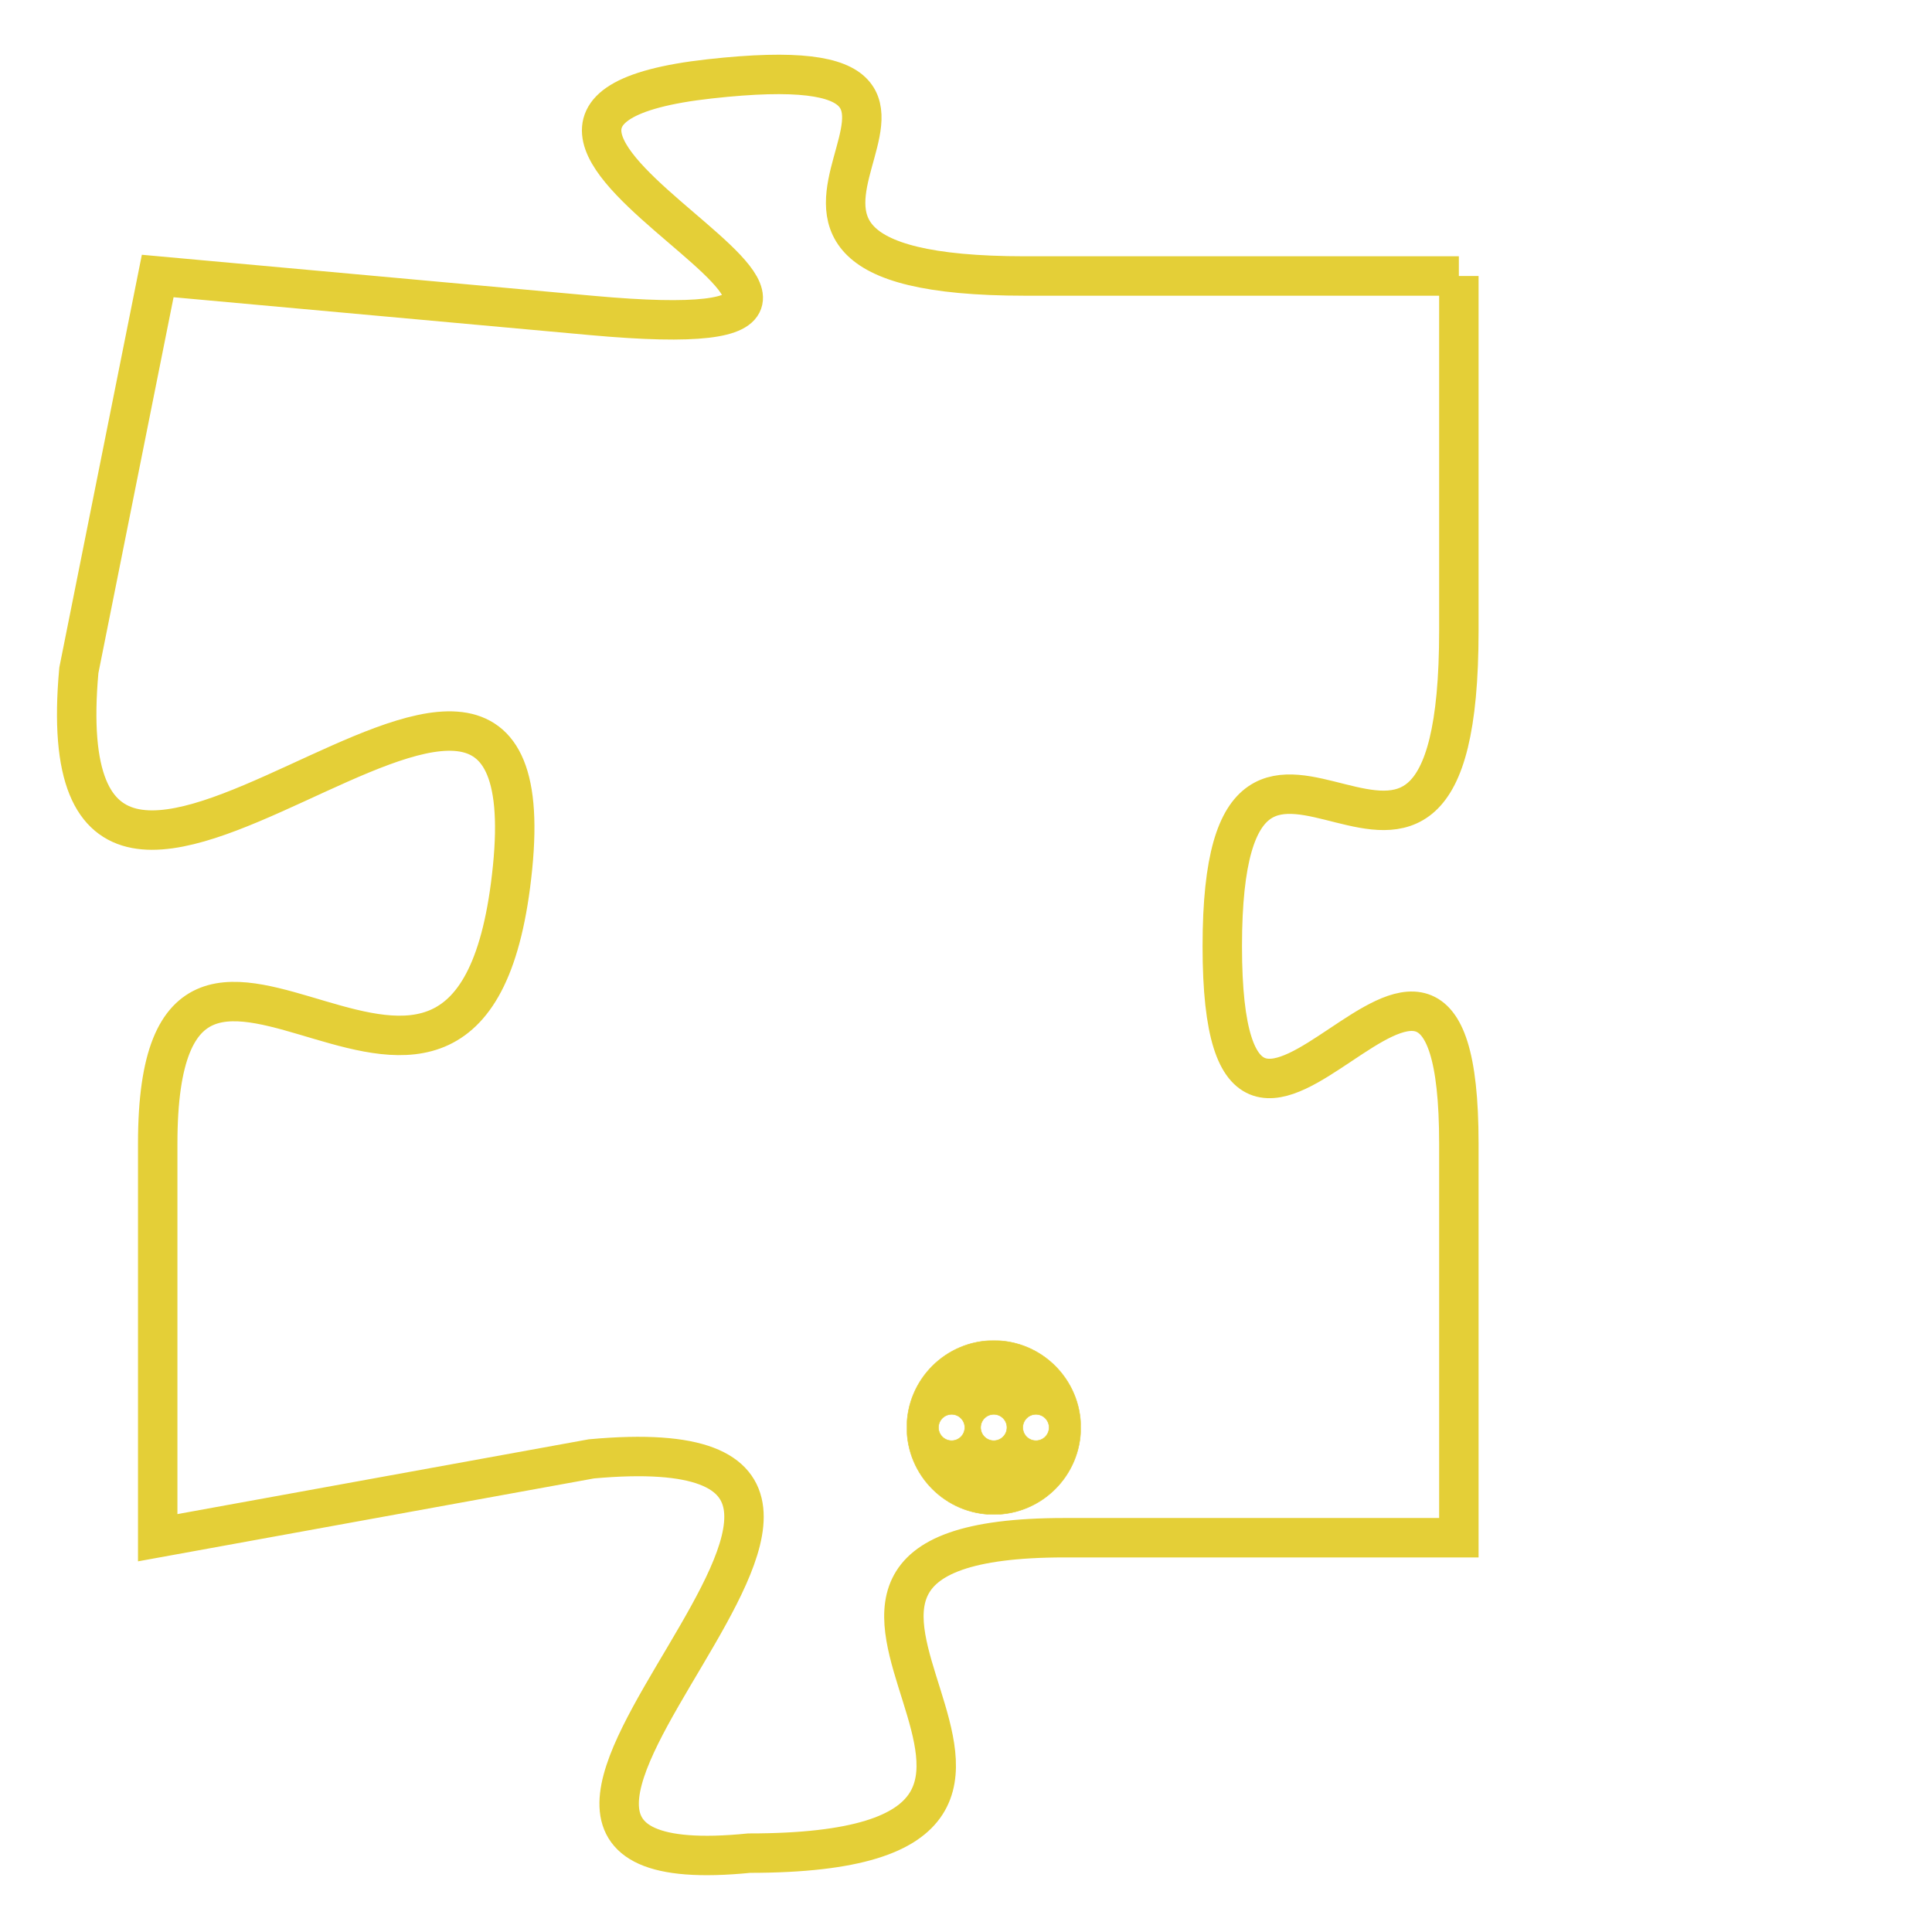 <svg version="1.1" xmlns="http://www.w3.org/2000/svg" xmlns:xlink="http://www.w3.org/1999/xlink" fill="transparent" x="0" y="0" width="350" height="350" preserveAspectRatio="xMinYMin slice"><style type="text/css">.links{fill:transparent;stroke: #E4CF37;}.links:hover{fill:#63D272; opacity:0.4;}</style><defs><g id="allt"><path id="t7682" d="M429,1888 L418,1888 C408,1888 419,1882 410,1883 C401,1884 418,1890 407,1889 L396,1888 396,1888 L394,1898 C393,1909 406,1893 405,1903 C404,1913 396,1901 396,1910 L396,1920 396,1920 L407,1918 C418,1917 401,1929 411,1928 C422,1928 409,1920 419,1920 L429,1920 429,1920 L429,1910 C429,1901 423,1914 423,1905 C423,1896 429,1907 429,1897 L429,1888"/></g><clipPath id="c" clipRule="evenodd" fill="transparent"><use href="#t7682"/></clipPath></defs><svg viewBox="392 1881 38 49" preserveAspectRatio="xMinYMin meet"><svg width="4380" height="2430"><g><image crossorigin="anonymous" x="0" y="0" href="https://nftpuzzle.license-token.com/assets/completepuzzle.svg" width="100%" height="100%" /><g class="links"><use href="#t7682"/></g></g></svg><svg x="415" y="1915" height="9%" width="9%" viewBox="0 0 330 330"><g><a xlink:href="https://nftpuzzle.license-token.com/" class="links"><title>See the most innovative NFT based token software licensing project</title><path fill="#E4CF37" id="more" d="M165,0C74.019,0,0,74.019,0,165s74.019,165,165,165s165-74.019,165-165S255.981,0,165,0z M85,190 c-13.785,0-25-11.215-25-25s11.215-25,25-25s25,11.215,25,25S98.785,190,85,190z M165,190c-13.785,0-25-11.215-25-25 s11.215-25,25-25s25,11.215,25,25S178.785,190,165,190z M245,190c-13.785,0-25-11.215-25-25s11.215-25,25-25 c13.785,0,25,11.215,25,25S258.785,190,245,190z"></path></a></g></svg></svg></svg>